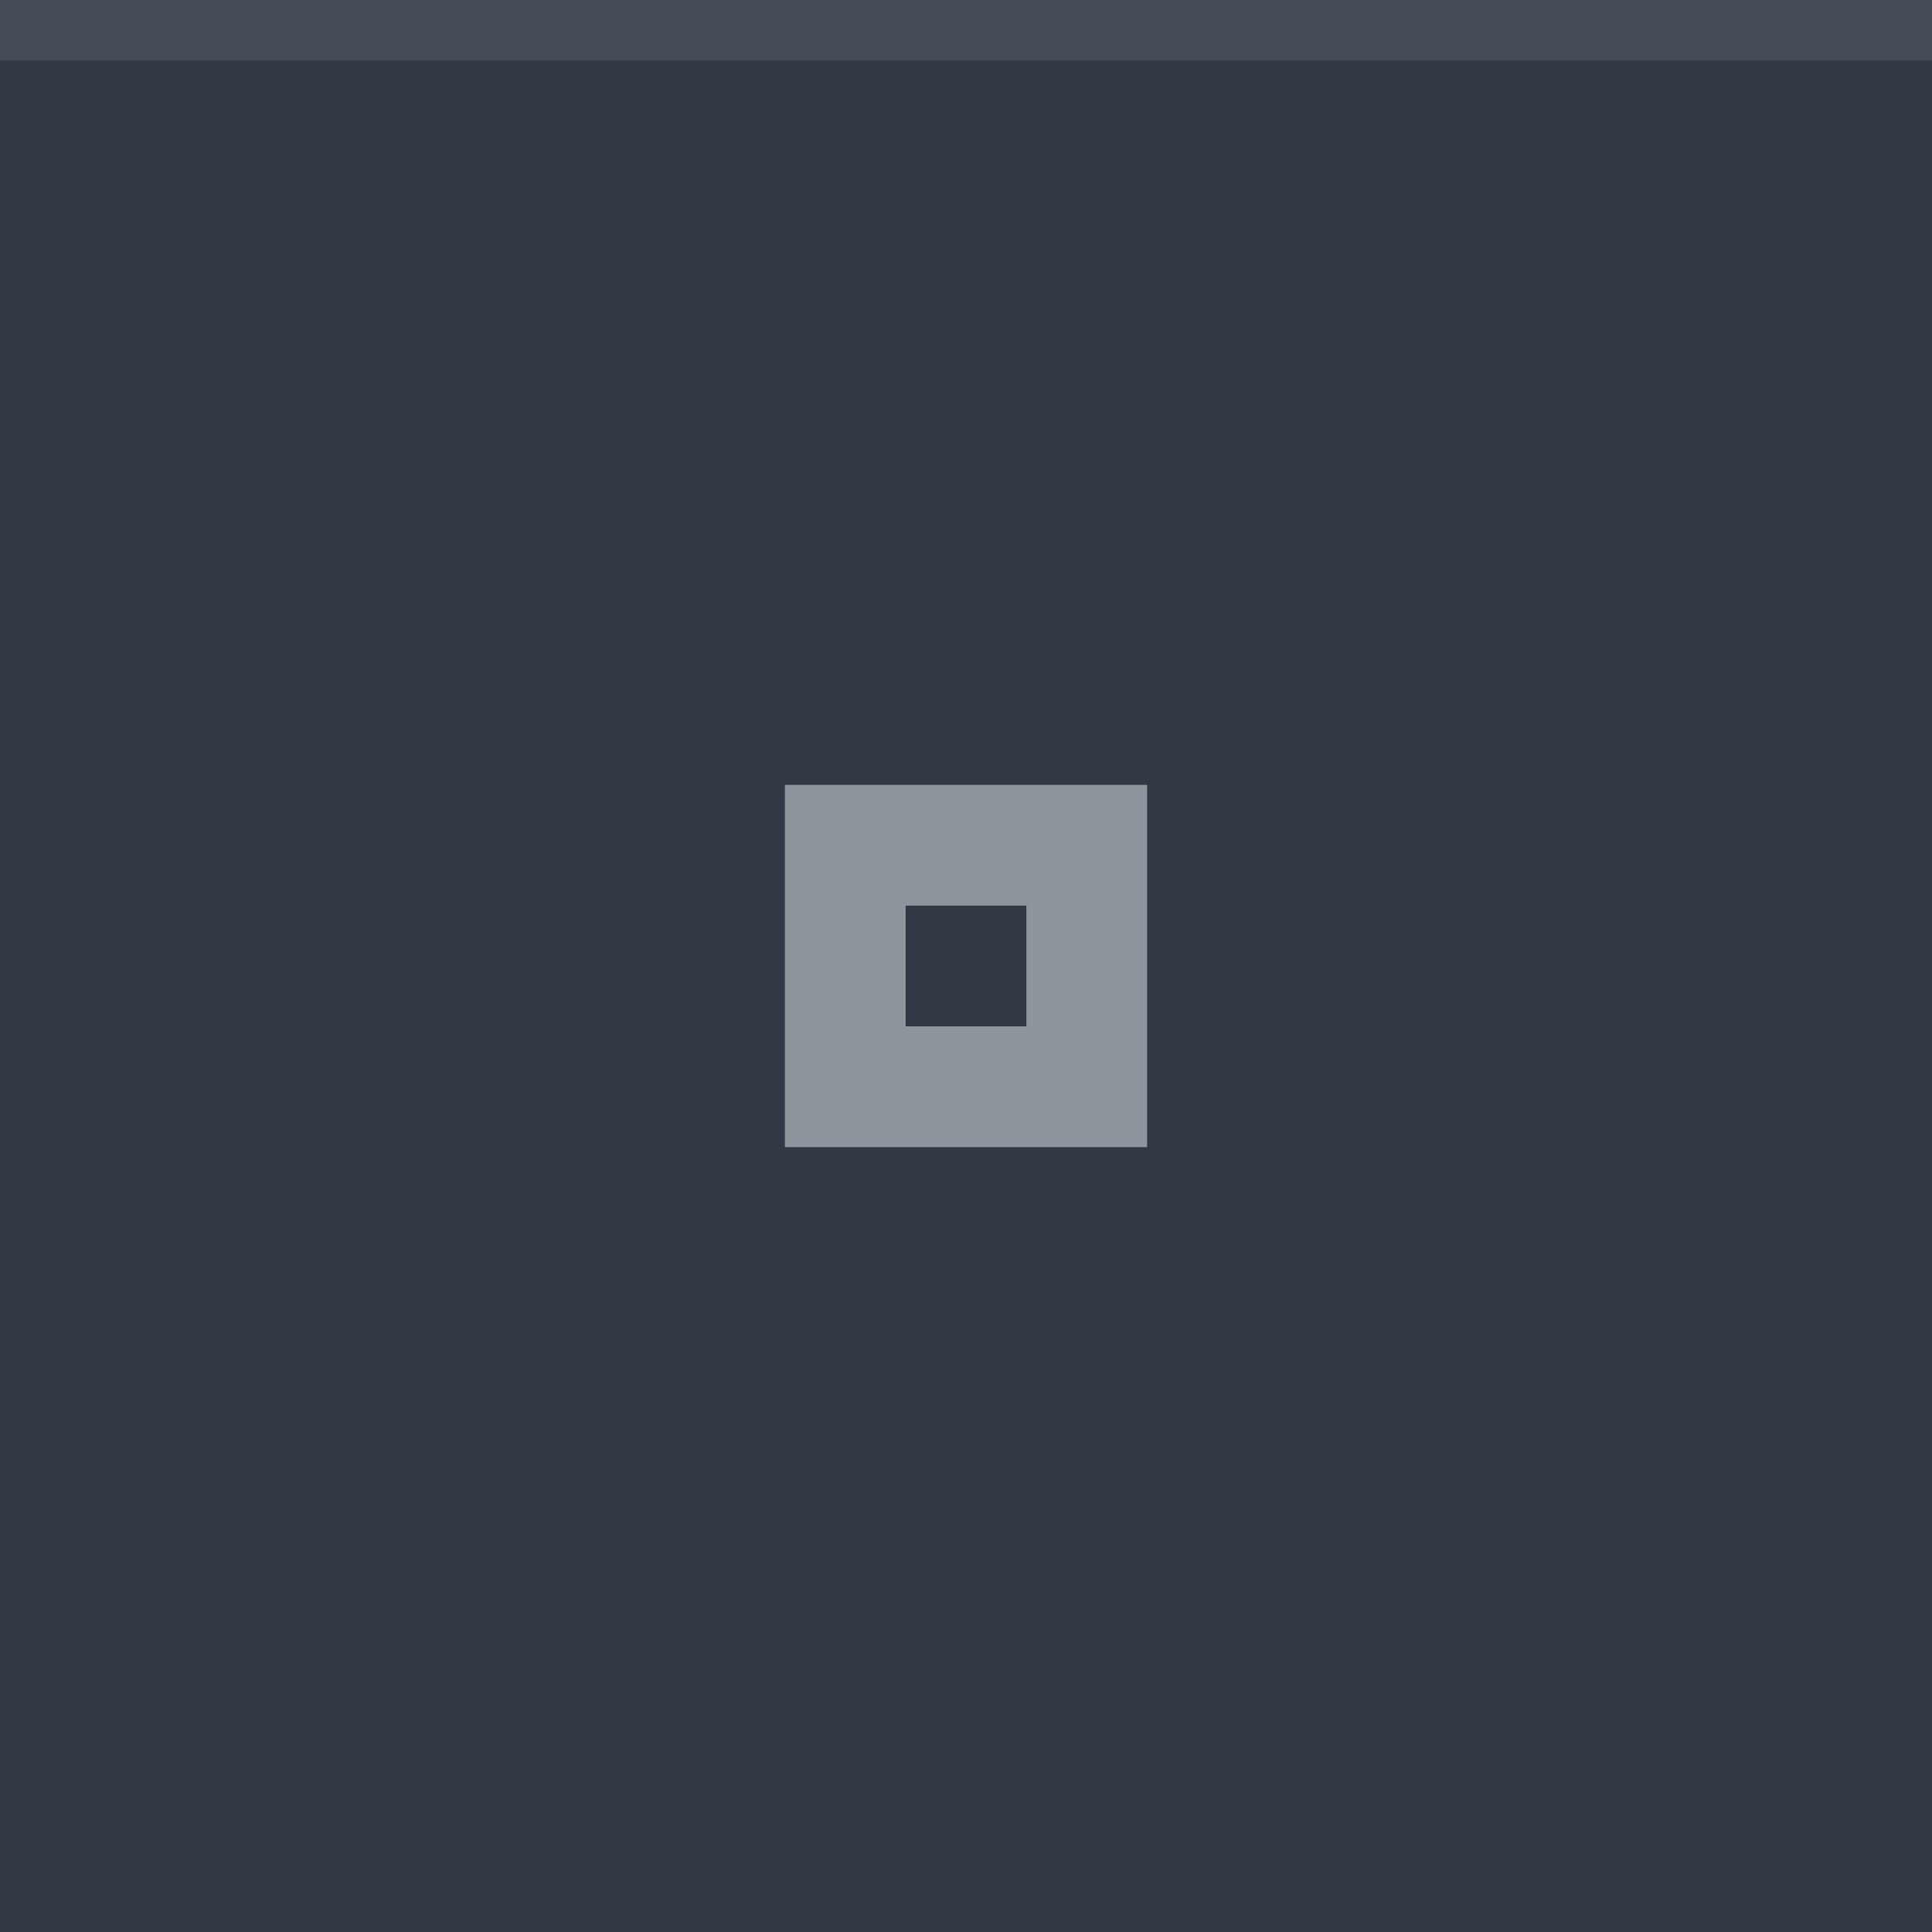 <svg xmlns="http://www.w3.org/2000/svg" width="32" height="32" viewBox="0 0 32 32">
  <rect width="32" height="32" fill="#313a44"/>
  <rect width="32" height="1" fill="#eceff4" fill-opacity="0.1"/>
  <g fill="#eceff4" opacity="0.5">
    <circle cx="16" cy="16" r="12" opacity="0"/>
    <path d="m13 13v6h6v-6zm2 2h2v2h-2z"/>
  </g>
</svg>
